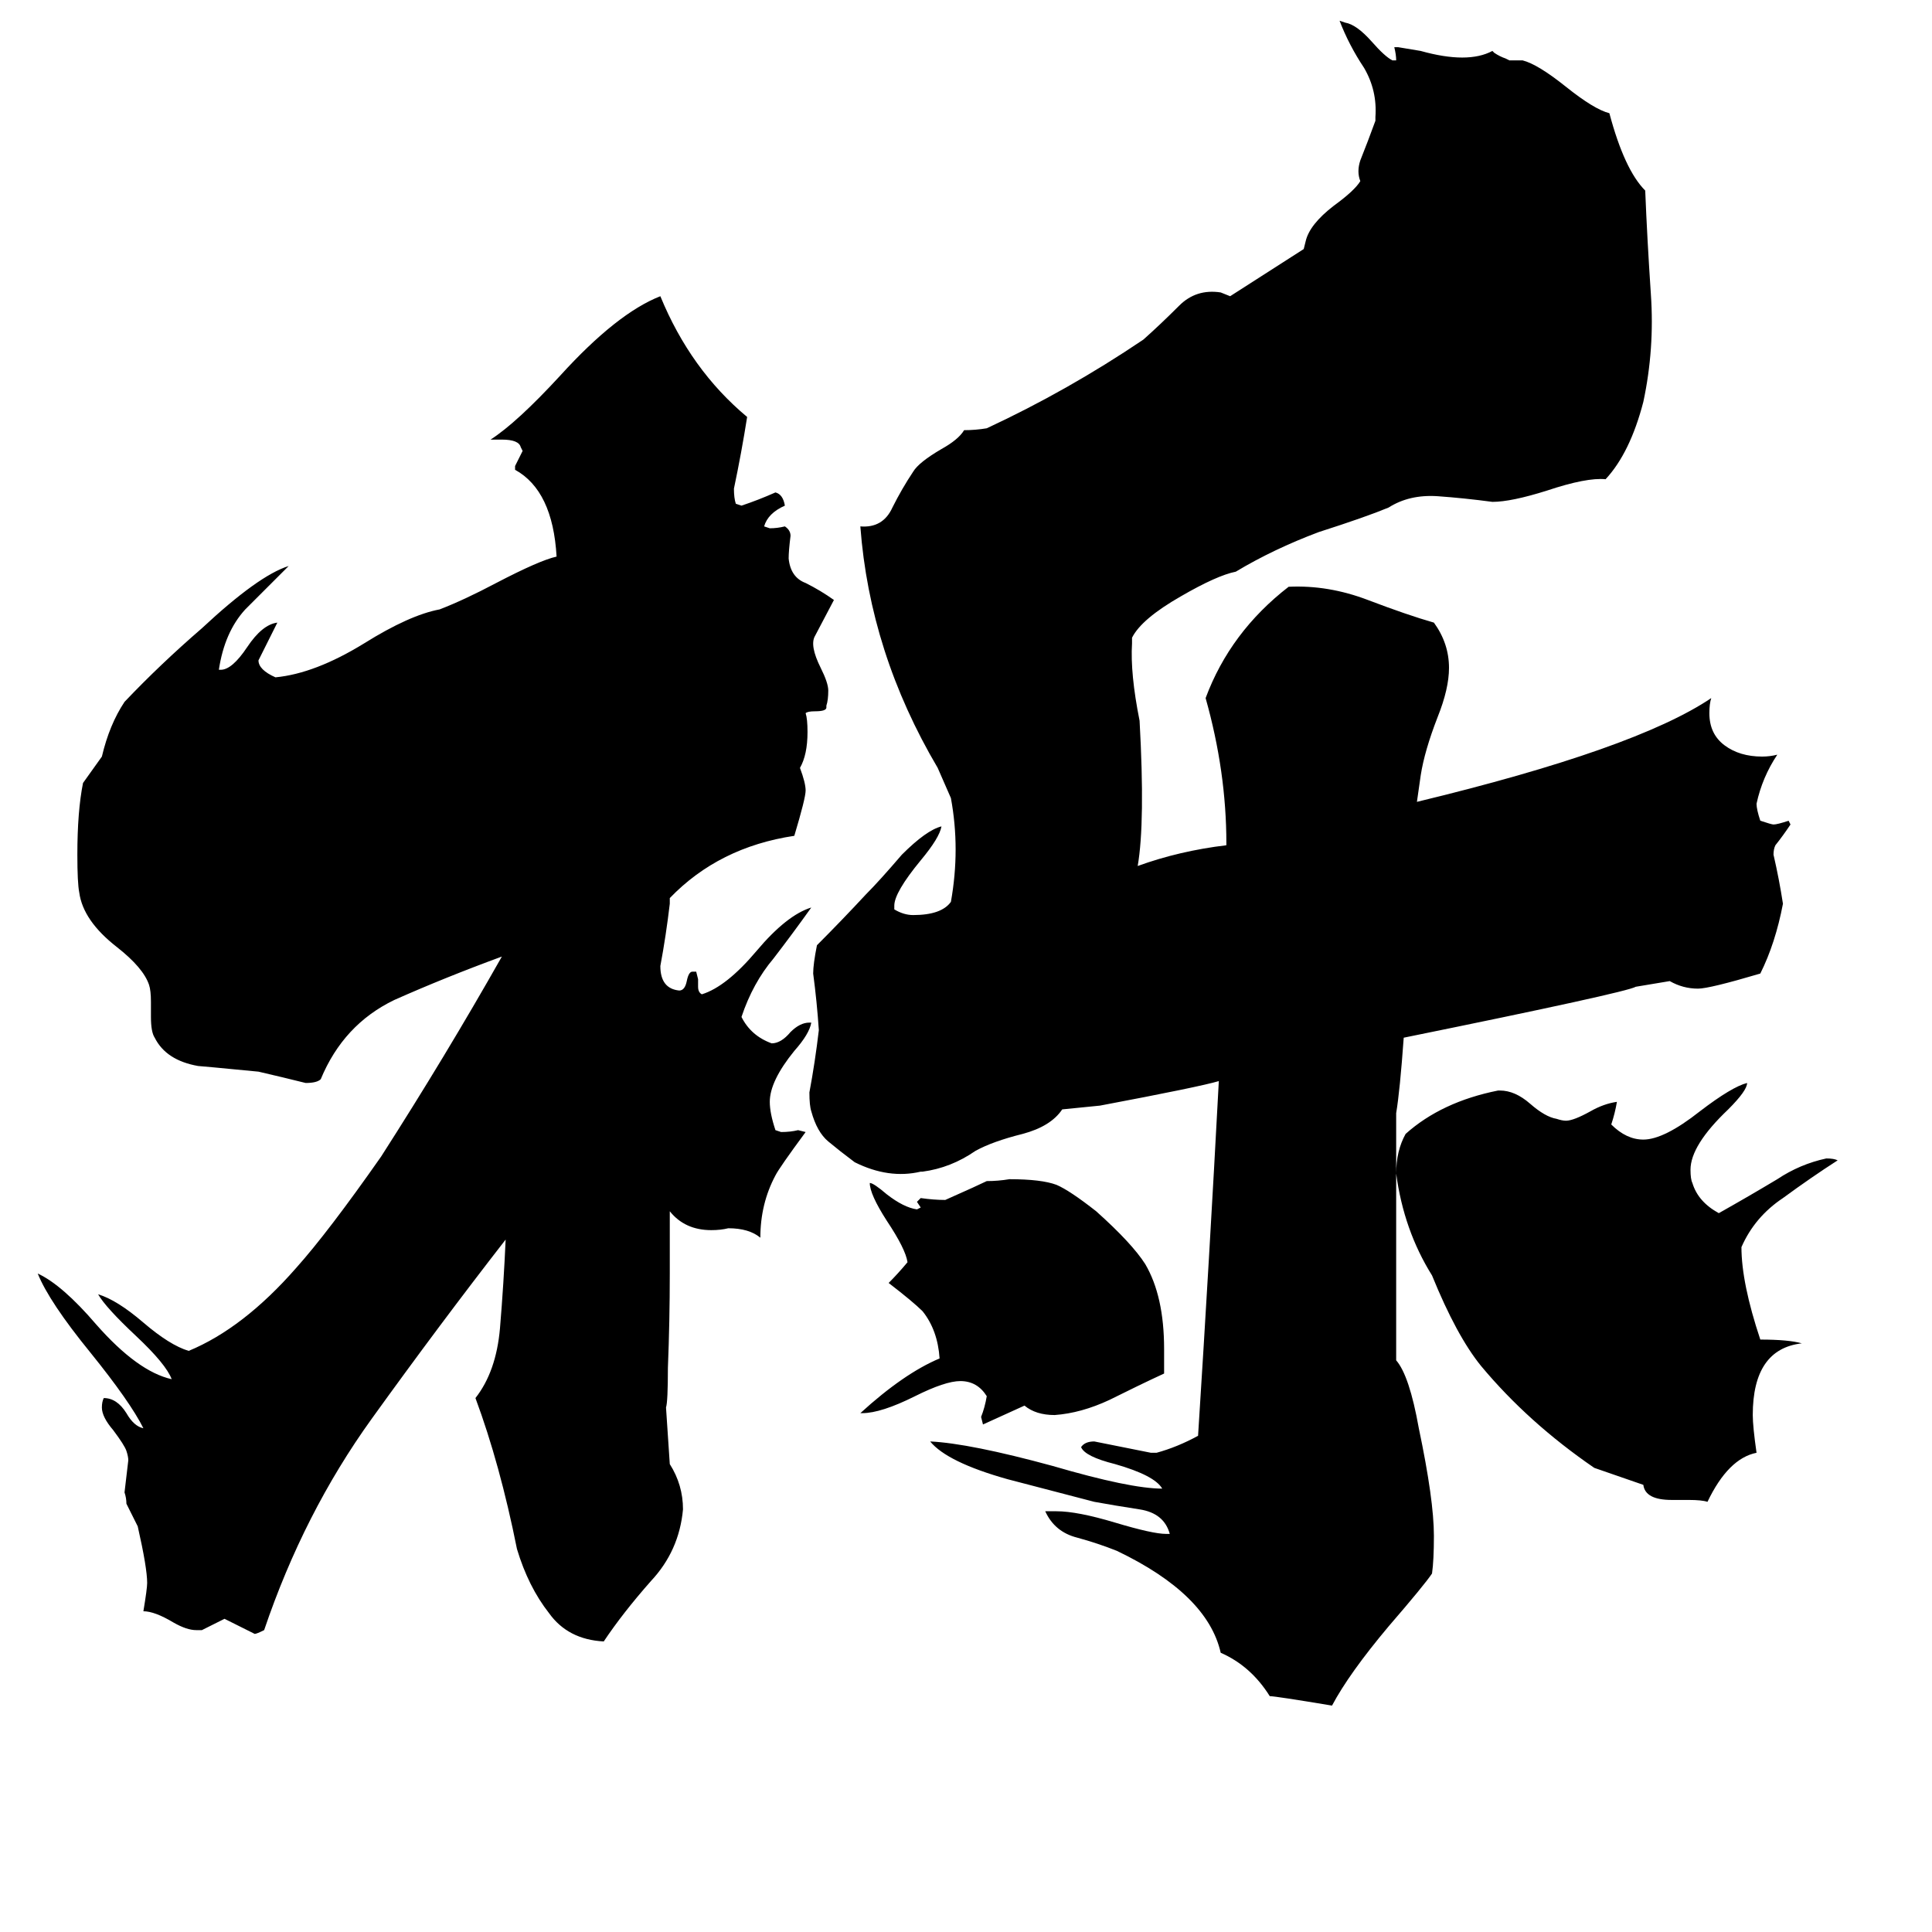 <svg xmlns="http://www.w3.org/2000/svg" viewBox="0 -800 1024 1024">
	<path fill="#000000" d="M146 -441Q167 -443 193 -459Q217 -474 233 -477Q246 -482 263 -491Q286 -503 295 -505Q293 -540 273 -551V-553Q275 -557 277 -561L276 -563Q275 -567 266 -567H260Q274 -576 297 -601Q327 -634 350 -643Q366 -604 396 -579Q393 -560 389 -541Q389 -536 390 -533L393 -532Q402 -535 411 -539Q415 -538 416 -532Q407 -528 405 -521L408 -520Q412 -520 416 -521Q419 -519 419 -516Q418 -508 418 -504Q419 -494 427 -491Q435 -487 442 -482L432 -463Q429 -458 435 -446Q439 -438 439 -434Q439 -429 438 -426V-425Q438 -423 432 -423Q428 -423 427 -422Q428 -419 428 -412Q428 -400 424 -393Q427 -385 427 -381Q427 -377 421 -357Q381 -351 355 -324V-321Q353 -304 350 -288Q350 -276 360 -275Q363 -275 364 -280Q365 -285 367 -285H369L370 -281V-277Q370 -274 372 -273Q385 -277 401 -296Q417 -315 430 -319Q420 -305 410 -292Q399 -279 393 -261Q398 -251 409 -247Q414 -247 419 -253Q424 -258 429 -258H430Q429 -252 421 -243Q408 -227 408 -216Q408 -210 411 -201L414 -200Q419 -200 423 -201L427 -200Q413 -181 411 -177Q403 -162 403 -144Q397 -149 386 -149Q382 -148 377 -148Q363 -148 355 -158V-125Q355 -100 354 -75Q354 -57 353 -54L355 -24Q362 -13 362 0Q360 22 345 38Q330 55 320 70Q301 69 291 55Q280 41 274 21Q265 -24 252 -59Q263 -73 265 -96Q267 -120 268 -143Q233 -98 197 -48Q161 2 140 64Q136 66 135 66Q127 62 119 58Q113 61 107 64H104Q99 64 92 60Q82 54 76 54Q78 42 78 39Q78 31 73 9Q70 3 67 -3Q67 -6 66 -9Q67 -17 68 -26Q68 -28 67 -31Q66 -34 60 -42Q54 -49 54 -54Q54 -57 55 -59Q62 -59 67 -51Q71 -44 76 -43Q69 -57 48 -83Q26 -110 20 -125Q33 -119 51 -98Q73 -73 91 -69Q88 -77 72 -92Q56 -107 52 -114Q62 -111 76 -99Q90 -87 100 -84Q129 -96 157 -128Q174 -147 202 -187Q236 -240 266 -293Q236 -282 209 -270Q182 -257 170 -228Q168 -226 162 -226Q150 -229 137 -232Q106 -235 105 -235Q88 -238 82 -250Q80 -253 80 -261V-269Q80 -275 79 -278Q76 -287 62 -298Q44 -312 42 -327Q41 -332 41 -347Q41 -370 44 -385Q49 -392 54 -399Q58 -416 66 -428Q85 -448 107 -467Q137 -495 153 -500Q142 -489 130 -477Q119 -465 116 -445H117Q123 -445 131 -457Q139 -469 147 -470Q142 -460 137 -450Q137 -445 146 -441ZM617 -85V-72Q604 -66 588 -58Q573 -51 559 -50Q549 -50 543 -55Q532 -50 521 -45L520 -49Q522 -54 523 -60Q518 -68 509 -68Q501 -68 485 -60Q467 -51 457 -51H456Q479 -72 498 -80Q497 -95 489 -105Q484 -110 471 -120Q476 -125 481 -131Q480 -138 470 -153Q461 -167 461 -173Q463 -173 470 -167Q479 -160 486 -159L488 -160L486 -163L488 -165Q495 -164 501 -164Q519 -172 523 -174Q529 -174 535 -175Q552 -175 560 -172Q567 -169 581 -158Q600 -141 607 -130Q617 -113 617 -85ZM751 -375Q867 -403 907 -430Q906 -427 906 -422Q906 -411 914 -405Q922 -399 934 -399Q938 -399 942 -400Q934 -388 931 -374Q931 -371 933 -365Q939 -363 940 -363Q942 -363 948 -365L949 -363Q945 -357 941 -352Q940 -350 940 -347Q943 -334 945 -321Q941 -300 933 -284Q906 -276 900 -276Q892 -276 885 -280L867 -277Q862 -274 744 -250Q742 -222 740 -210V-79Q747 -71 752 -43Q760 -5 760 14Q760 27 759 34Q755 40 736 62Q715 87 706 104Q676 99 673 99Q663 83 647 76Q640 45 592 22Q582 18 571 15Q559 12 554 1H560Q571 1 591 7Q611 13 618 13H620Q617 2 604 0Q591 -2 580 -4L534 -16Q502 -25 493 -36Q514 -35 558 -23Q599 -11 616 -11Q612 -18 591 -24Q575 -28 573 -33Q575 -36 580 -36Q595 -33 610 -30H613Q624 -33 635 -39Q641 -133 646 -227Q636 -224 583 -214L563 -212Q557 -203 542 -199Q526 -195 517 -190Q504 -181 489 -179H488Q471 -175 453 -184Q445 -190 439 -195Q433 -200 430 -211Q429 -214 429 -221Q432 -237 434 -254Q433 -269 431 -284Q431 -289 433 -299Q446 -312 459 -326Q466 -333 478 -347Q491 -360 499 -362Q498 -356 488 -344Q474 -327 474 -320V-318Q479 -315 484 -315Q499 -315 504 -322Q509 -350 504 -377L497 -393Q461 -454 456 -521Q468 -520 473 -531Q478 -541 484 -550Q487 -555 499 -562Q508 -567 511 -572Q517 -572 523 -573Q566 -593 606 -620Q615 -628 625 -638Q634 -647 647 -645L652 -643L691 -668L692 -672Q694 -681 707 -691Q718 -699 721 -704Q719 -709 721 -715Q725 -725 729 -736V-738Q730 -752 723 -764Q715 -776 710 -789L713 -788Q719 -787 727 -778Q734 -770 738 -768H740Q740 -771 739 -775H741L753 -773Q778 -766 791 -773L792 -772Q795 -770 798 -769L800 -768Q804 -768 807 -768Q815 -766 830 -754Q845 -742 853 -740Q861 -710 872 -699Q873 -674 875 -644Q877 -615 871 -587Q864 -560 851 -546Q841 -547 820 -540Q801 -534 791 -534Q776 -536 762 -537Q747 -538 736 -531Q724 -526 699 -518Q675 -509 655 -497Q645 -495 626 -484Q605 -472 600 -462V-459Q599 -443 604 -418Q607 -364 603 -341Q625 -349 650 -352V-353Q650 -391 639 -430Q652 -465 683 -489Q704 -490 725 -482Q746 -474 760 -470Q768 -459 768 -446Q768 -435 762 -420Q755 -402 753 -389Q752 -382 751 -375ZM740 -178Q740 -190 745 -199Q764 -216 794 -222H795Q803 -222 811 -215Q819 -208 825 -207Q828 -206 830 -206Q834 -206 843 -211Q850 -215 857 -216Q856 -210 854 -204Q862 -196 871 -196Q882 -196 901 -211Q918 -224 926 -226Q926 -222 916 -212Q896 -193 896 -180Q896 -175 897 -173Q900 -163 911 -157Q927 -166 942 -175Q954 -183 968 -186Q972 -186 974 -185Q960 -176 945 -165Q930 -155 923 -139Q923 -120 933 -90Q948 -90 955 -88Q929 -85 929 -50Q929 -44 931 -30Q916 -27 905 -4Q902 -5 895 -5H886Q872 -5 871 -13L845 -22Q810 -46 785 -76Q772 -92 759 -124Q744 -148 740 -178Z"/>
</svg>